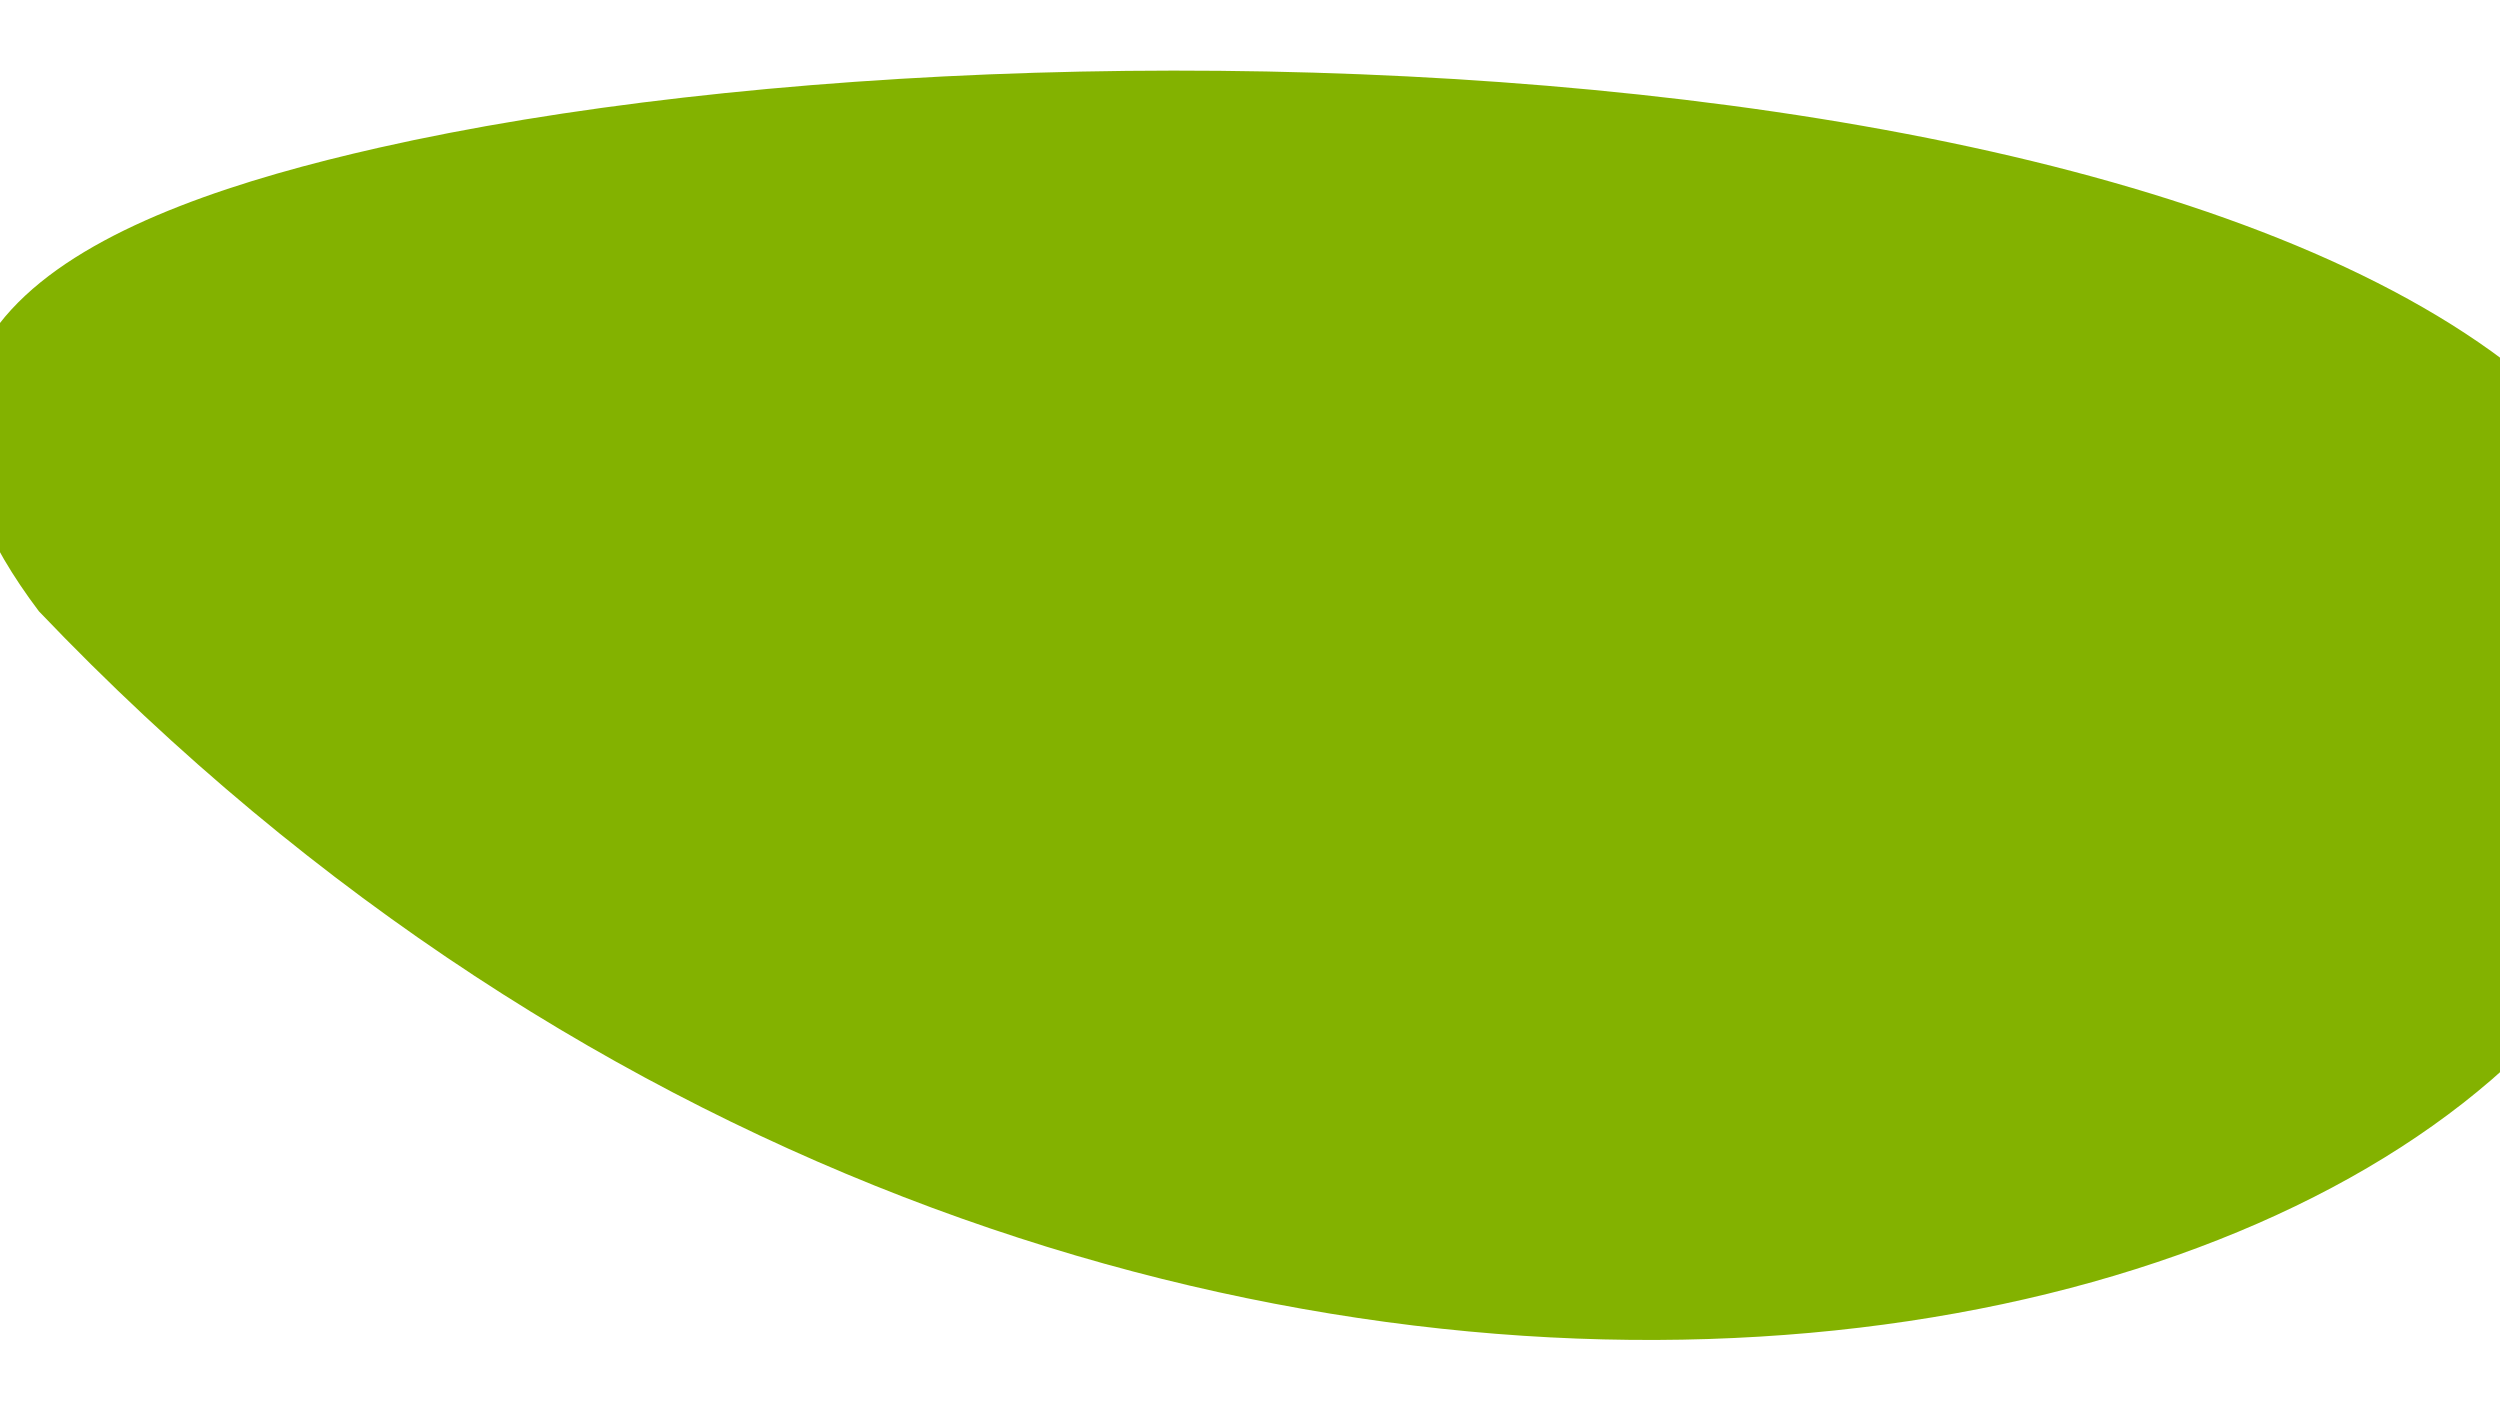 <svg width="375" height="211" viewBox="0 0 375 211" fill="none" xmlns="http://www.w3.org/2000/svg">
<g filter="url(#filter0_d_98_141)">
<path d="M48.874 14.145C7.643 23.472 -34.465 40.835 -2.164 83.694C164.128 257.972 407.859 196.79 394.211 87.448C383.292 -0.026 157.661 -10.464 48.874 14.145Z" fill="#83B200"/>
</g>
<defs>
<filter id="filter0_d_98_141" x="-15.615" y="0.593" width="428.375" height="210.403" filterUnits="userSpaceOnUse" color-interpolation-filters="sRGB">
<feFlood flood-opacity="0" result="BackgroundImageFix"/>
<feColorMatrix in="SourceAlpha" type="matrix" values="0 0 0 0 0 0 0 0 0 0 0 0 0 0 0 0 0 0 127 0" result="hardAlpha"/>
<feOffset dx="8" dy="8"/>
<feGaussianBlur stdDeviation="5"/>
<feComposite in2="hardAlpha" operator="out"/>
<feColorMatrix type="matrix" values="0 0 0 0 0 0 0 0 0 0 0 0 0 0 0 0 0 0 0.25 0"/>
<feBlend mode="normal" in2="BackgroundImageFix" result="effect1_dropShadow_98_141"/>
<feBlend mode="normal" in="SourceGraphic" in2="effect1_dropShadow_98_141" result="shape"/>
</filter>
</defs>
</svg>
